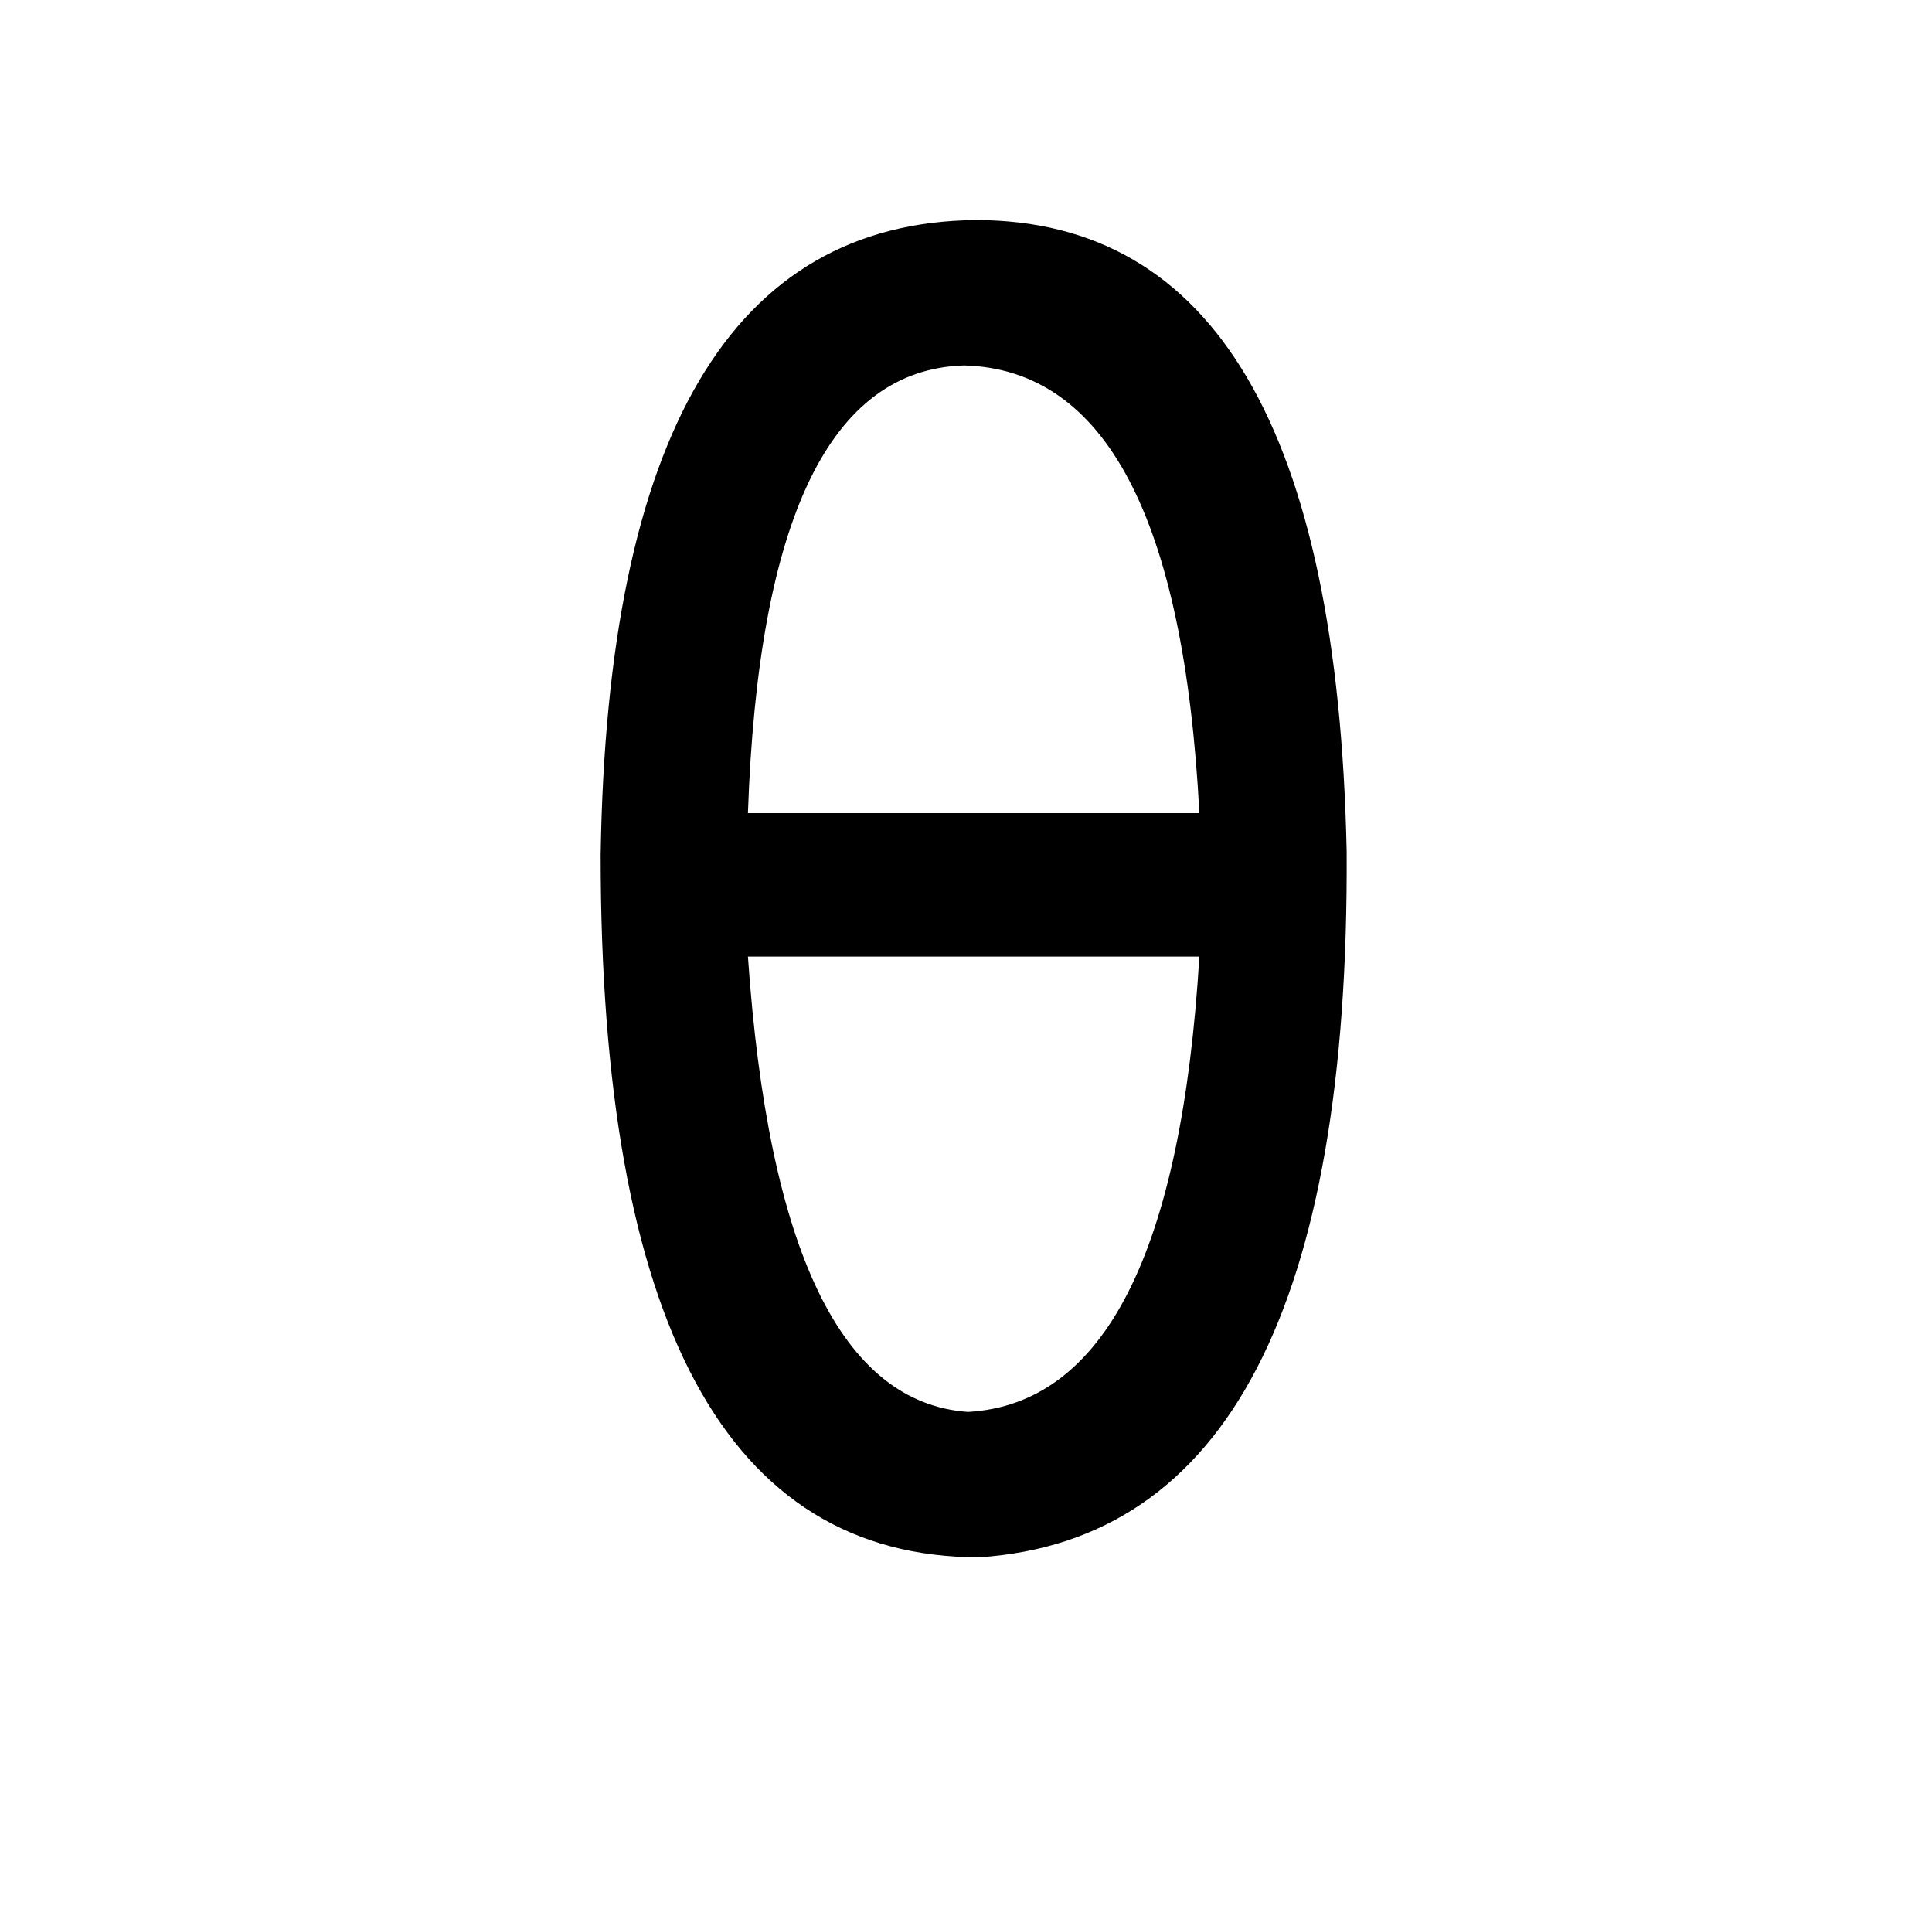 <?xml version="1.0" standalone="no"?>
<!DOCTYPE svg PUBLIC "-//W3C//DTD SVG 1.1//EN" "http://www.w3.org/Graphics/SVG/1.1/DTD/svg11.dtd" >
<svg xmlns="http://www.w3.org/2000/svg" xmlns:xlink="http://www.w3.org/1999/xlink" version="1.1" viewBox="-10 0 1010 1000">
   <path fill="currentColor"
d="M617 500h-236q16 231 115 238q107 -6 121 -238zM500 115q187 0 194 330q2 356 -192 369q-198 0 -198 -367q5 -330 196 -332zM381 425h236q-12 -231 -123 -234q-105 3 -113 234z" />
</svg>
